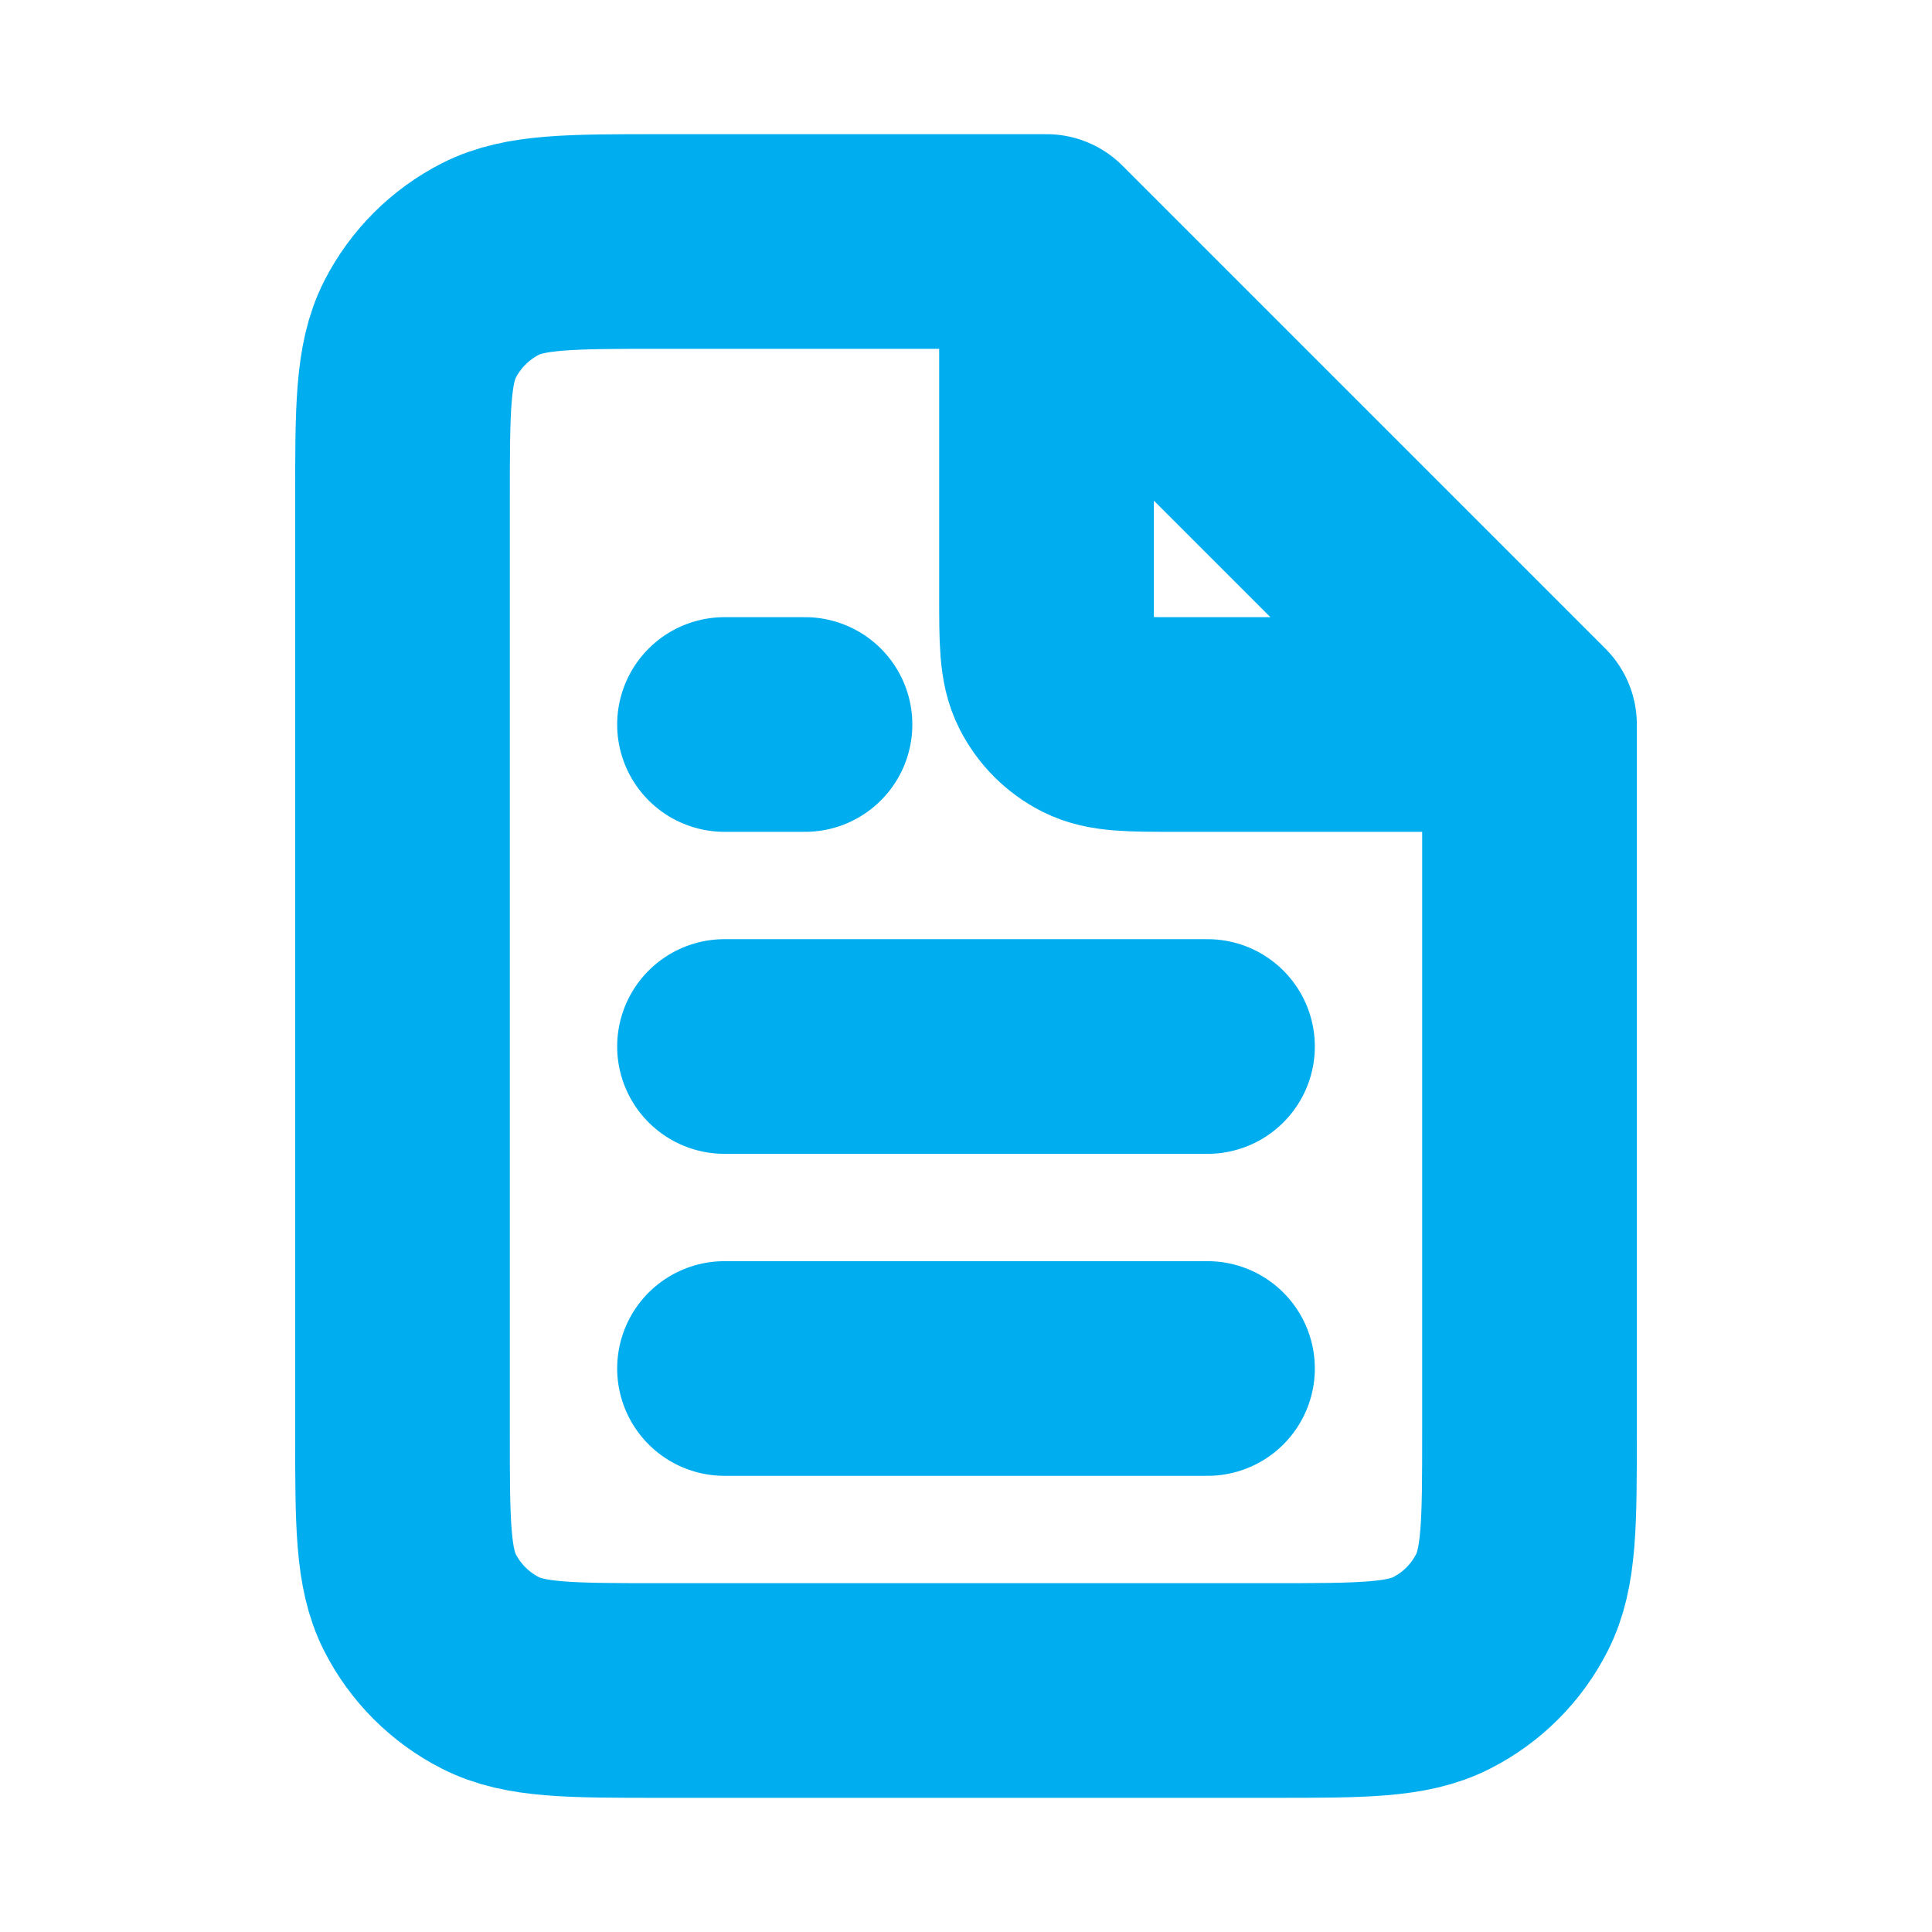 <svg width="18" height="18" viewBox="0 0 18 18" fill="none" xmlns="http://www.w3.org/2000/svg">
<path d="M6.75 12.75H11.25M6.75 9.75H11.25M6.75 6.75H7.5M9.75 2.25H6.15C5.31 2.25 4.89 2.25 4.569 2.413C4.287 2.557 4.057 2.787 3.913 3.069C3.75 3.39 3.75 3.81 3.75 4.65V13.35C3.75 14.19 3.75 14.61 3.913 14.931C4.057 15.213 4.287 15.443 4.569 15.586C4.89 15.75 5.31 15.75 6.15 15.75H11.85C12.69 15.75 13.11 15.75 13.431 15.586C13.713 15.443 13.943 15.213 14.086 14.931C14.25 14.61 14.25 14.19 14.25 13.35V6.75M9.75 2.25L14.25 6.75M9.75 2.25V5.55C9.75 5.97 9.75 6.18 9.832 6.34C9.904 6.482 10.018 6.596 10.159 6.668C10.32 6.75 10.53 6.75 10.95 6.75H14.25" stroke="#00AEEF" stroke-width="2" stroke-linecap="round" stroke-linejoin="round"/>
</svg>
